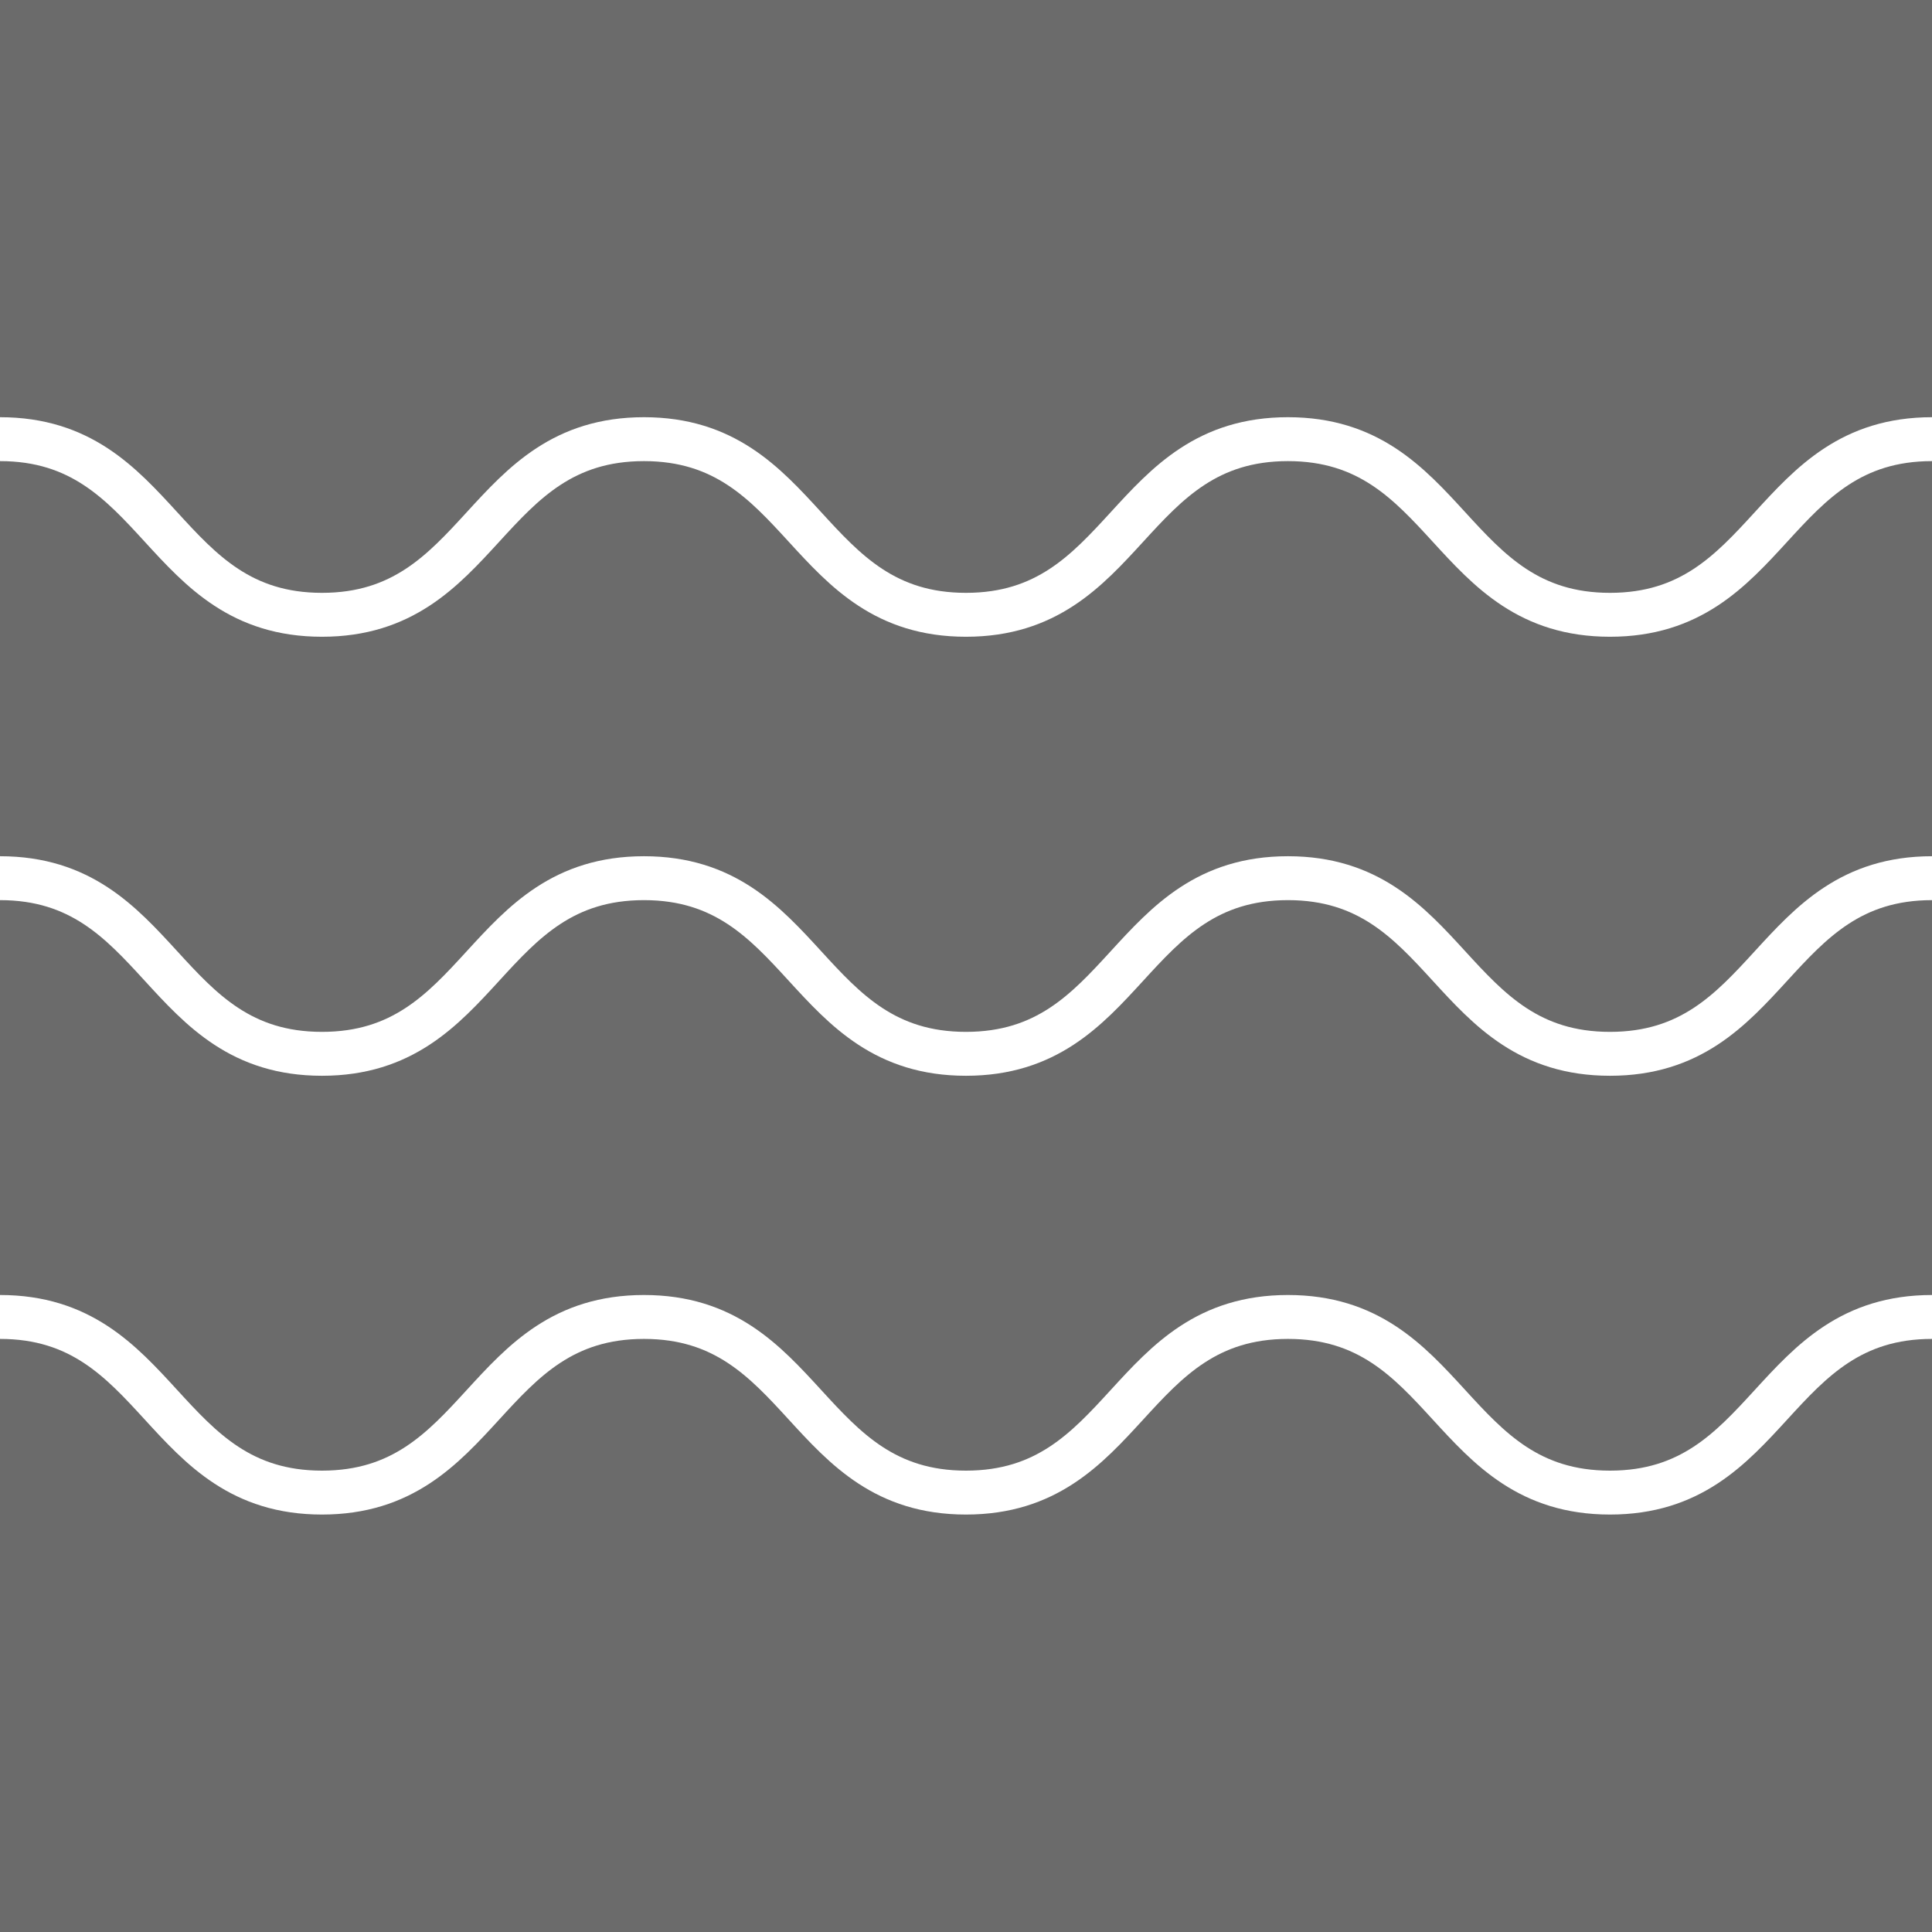 <?xml version="1.0" encoding="utf-8"?>
<!-- Generator: Adobe Illustrator 16.0.0, SVG Export Plug-In . SVG Version: 6.00 Build 0)  -->
<!DOCTYPE svg PUBLIC "-//W3C//DTD SVG 1.1//EN" "http://www.w3.org/Graphics/SVG/1.1/DTD/svg11.dtd">
<svg version="1.1" xmlns="http://www.w3.org/2000/svg" xmlns:xlink="http://www.w3.org/1999/xlink" x="0px" y="0px" width="220px"
	 height="220px" viewBox="0 0 220 220" enable-background="new 0 0 220 220" xml:space="preserve">
<rect x="0" y="0" width="220" height="220" fill="#333333" stroke="none"/>
<g id="bg" display="none">
</g>
<g id="Layer_3">
</g>
<g id="Layer_1">
	<g>
		<defs>
			<rect id="SVGID_673_" width="220" height="220"/>
		</defs>
		<clipPath id="SVGID_2_">
			<use xlink:href="#SVGID_673_"  overflow="visible"/>
		</clipPath>
		<rect clip-path="url(#SVGID_2_)" fill="#6B6B6B" width="220" height="220"/>
		<g clip-path="url(#SVGID_2_)">
			<path fill="none" stroke="#FFFFFF" stroke-width="5" stroke-linecap="square" stroke-miterlimit="10" d="M0,100
				c18.332,0,18.332,20,36.664,20c18.333,0,18.333-20,36.665-20c18.333,0,18.333,20,36.667,20c18.333,0,18.333-20,36.665-20
				c18.335,0,18.335,20,36.67,20s18.335-20,36.67-20"/>
		</g>
		<g clip-path="url(#SVGID_2_)">
			<path fill="none" stroke="#FFFFFF" stroke-width="5" stroke-linecap="square" stroke-miterlimit="10" d="M0,50.008
				c18.332,0,18.332,20,36.664,20c18.333,0,18.333-20,36.665-20c18.333,0,18.333,20,36.667,20c18.333,0,18.333-20,36.665-20
				c18.335,0,18.335,20,36.67,20s18.335-20,36.67-20"/>
		</g>
		<g clip-path="url(#SVGID_2_)">
			<path fill="none" stroke="#FFFFFF" stroke-width="5" stroke-linecap="square" stroke-miterlimit="10" d="M0,149.964
				c18.332,0,18.332,20,36.664,20c18.333,0,18.333-20,36.665-20c18.333,0,18.333,20,36.667,20c18.333,0,18.333-20,36.665-20
				c18.335,0,18.335,20,36.67,20s18.335-20,36.67-20"/>
		</g>
	</g>
</g>
</svg>
